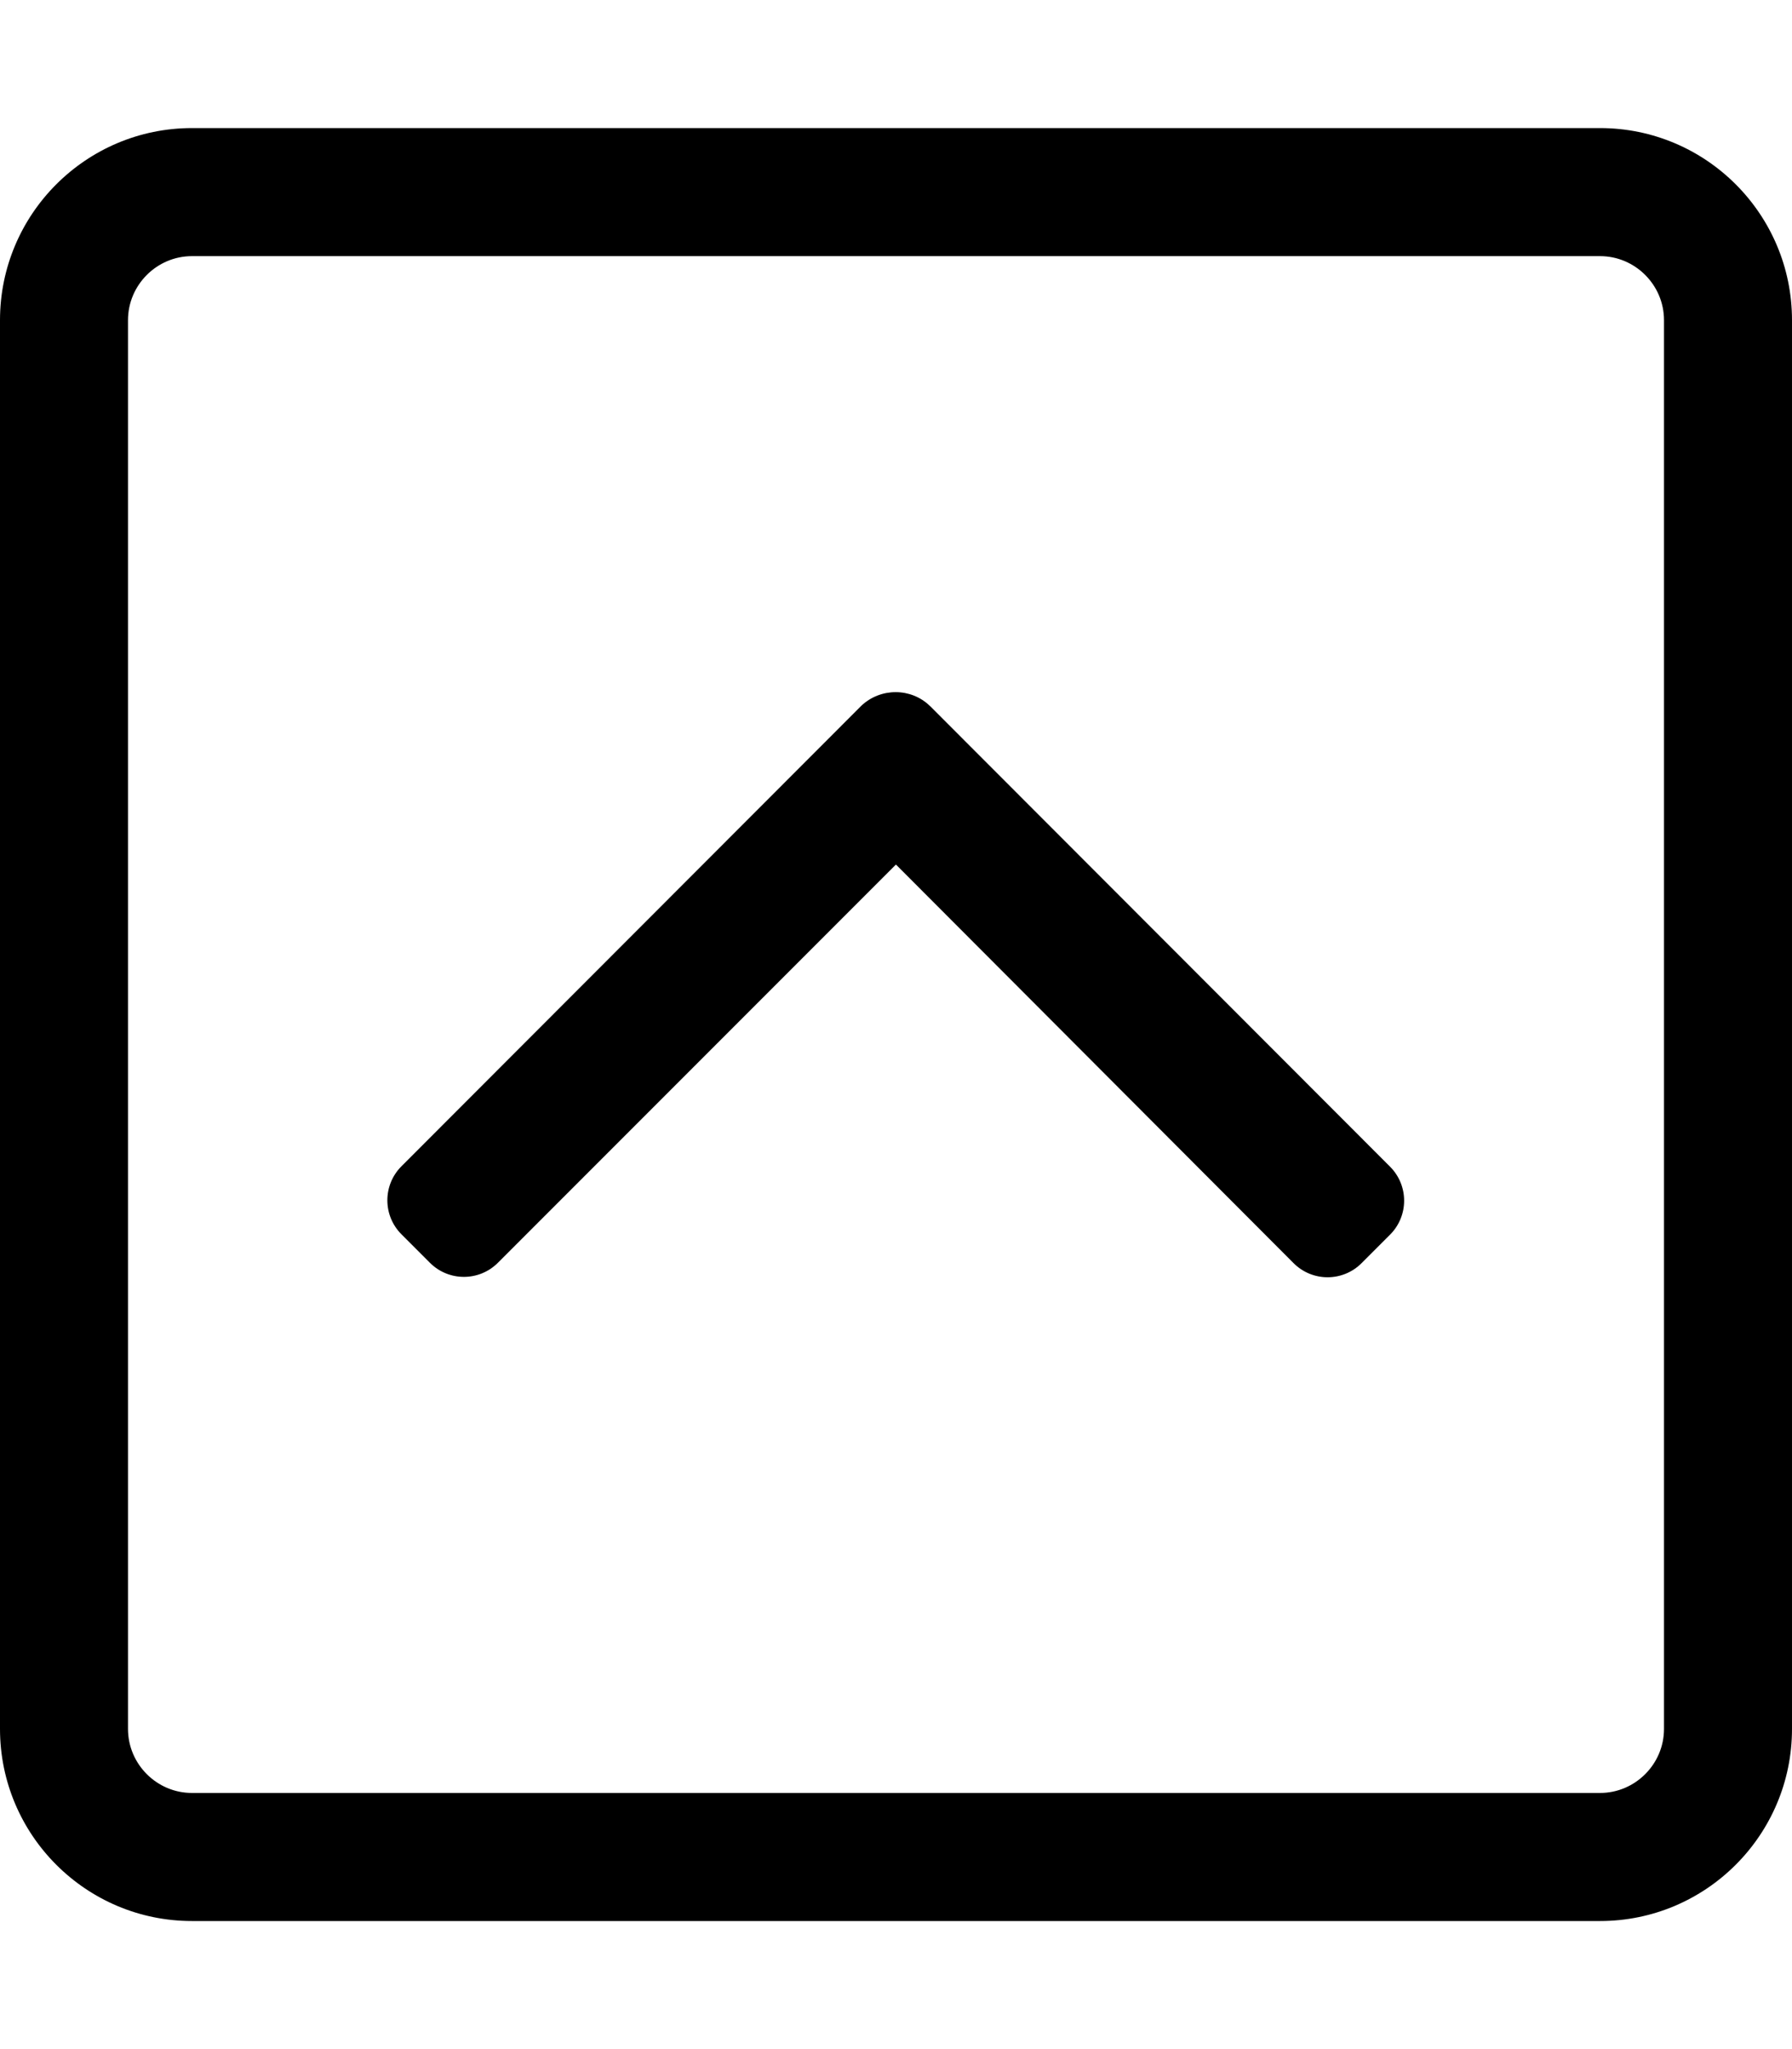 <!-- Generated by IcoMoon.io -->
<svg version="1.1" xmlns="http://www.w3.org/2000/svg" width="28" height="32" viewBox="0 0 28 32">
<title>chevron-square-up</title>
<path d="M3 30h22c1.656 0 3-1.344 3-3v-22c0-1.656-1.344-3-3-3h-22c-1.656 0-3 1.344-3 3v22c0 1.656 1.344 3 3 3zM2 5c0-0.55 0.45-1 1-1h22c0.55 0 1 0.45 1 1v22c0 0.55-0.45 1-1 1h-22c-0.55 0-1-0.45-1-1v-22zM14.531 11.025l7.188 7.194c0.294 0.294 0.294 0.769 0 1.063l-0.444 0.444c-0.294 0.294-0.769 0.294-1.063 0l-6.213-6.225-6.219 6.219c-0.294 0.294-0.769 0.294-1.063 0l-0.444-0.444c-0.294-0.294-0.294-0.769 0-1.063l7.188-7.194c0.3-0.281 0.775-0.281 1.069 0.006z"></path>
</svg>

